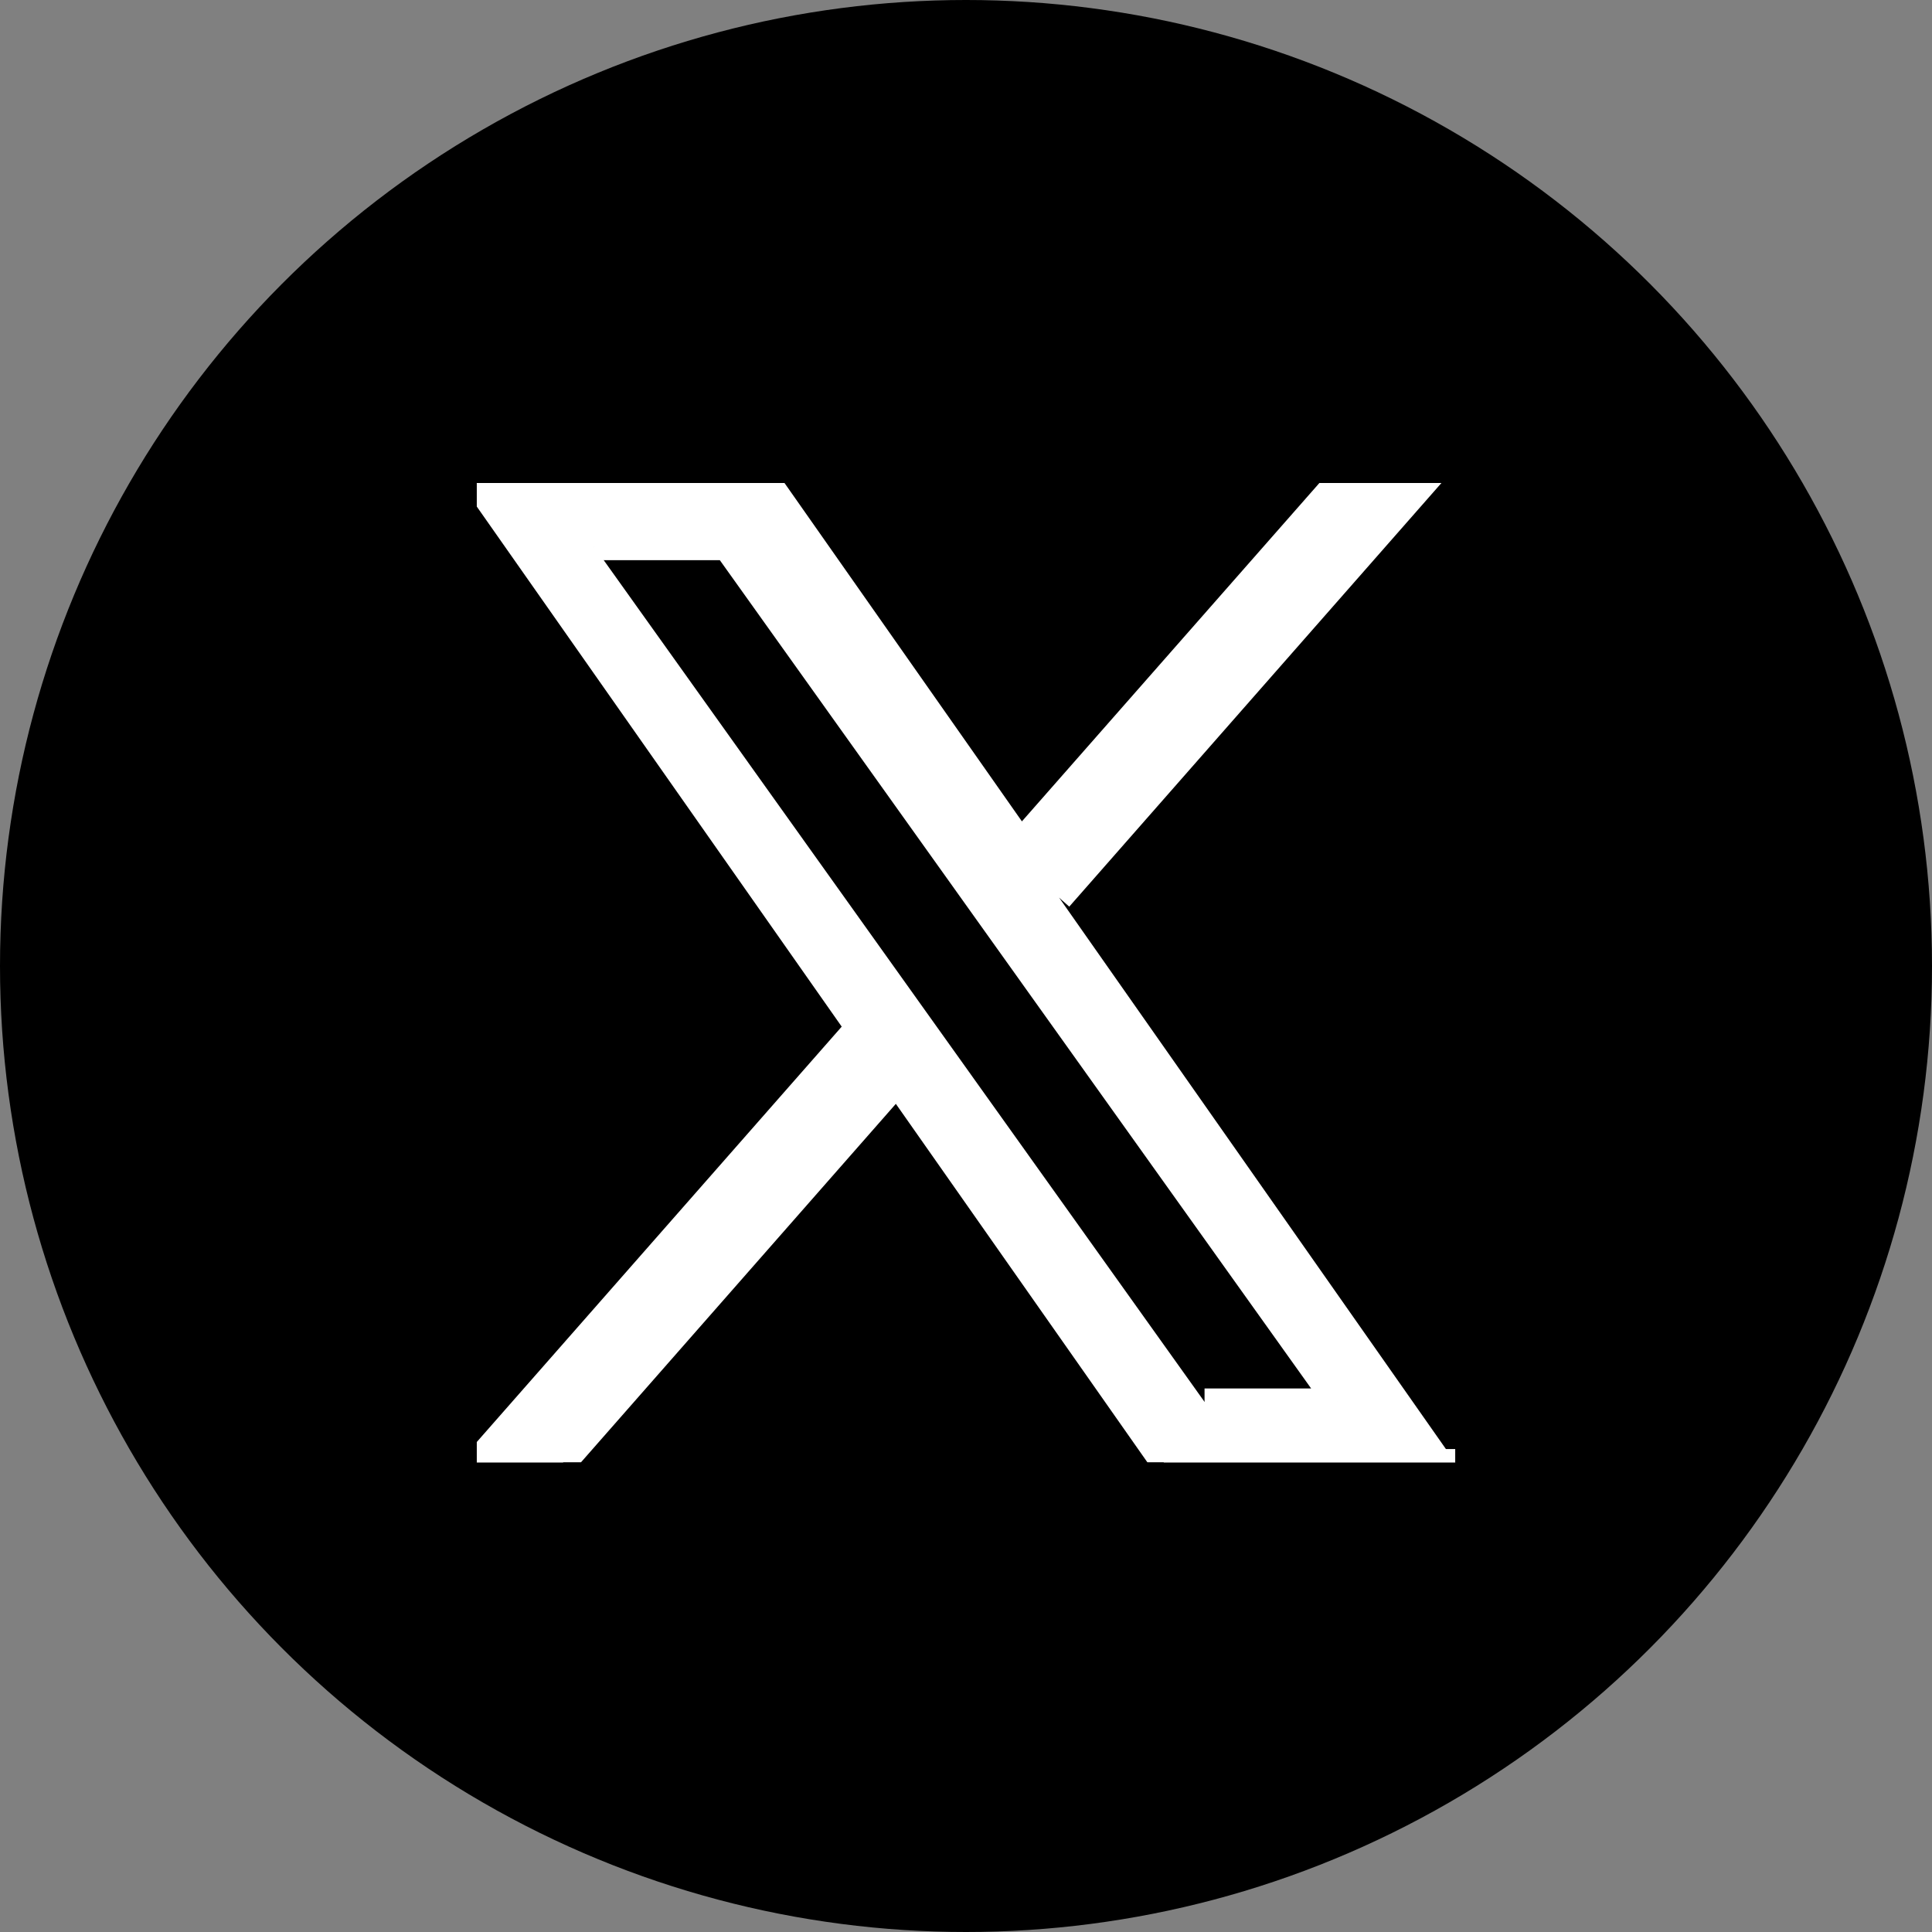 <svg width="36" height="36" viewBox="0 0 36 36" fill="none" xmlns="http://www.w3.org/2000/svg">
<rect x="0" y="0" width="36" height="36" fill="#808080" stroke="none"/>
<g clip-path="url(#clip0_92_55)">
<circle cx="18" cy="18" r="18" fill="black"/>
<g clip-path="url(#clip1_92_55)">
<mask id="path-2-outside-1_92_55" maskUnits="userSpaceOnUse" x="7.882" y="8" width="20" height="20" fill="black">
<rect fill="white" x="7.882" y="8" width="20" height="20"/>
<path d="M19.737 16.729L26.526 9H24.918L19.02 15.71L14.313 9H8.882L16.002 19.147L8.882 27.251H10.491L16.715 20.164L21.687 27.251H27.118M11.071 10.188H13.542L24.917 26.122H22.445"/>
</mask>
<path d="M19.737 16.729L26.526 9H24.918L19.02 15.71L14.313 9H8.882L16.002 19.147L8.882 27.251H10.491L16.715 20.164L21.687 27.251H27.118M11.071 10.188H13.542L24.917 26.122H22.445" fill="white"/>
<path d="M26.526 9L26.714 9.165L27.079 8.75H26.526V9ZM24.918 9V8.75H24.805L24.73 8.835L24.918 9ZM19.02 15.71L18.815 15.853L18.998 16.113L19.208 15.875L19.02 15.71ZM14.313 9L14.517 8.856L14.443 8.75H14.313V9ZM8.882 9V8.75H8.401L8.677 9.144L8.882 9ZM16.002 19.147L16.19 19.312L16.32 19.164L16.207 19.003L16.002 19.147ZM8.882 27.251L8.694 27.086L8.33 27.501H8.882V27.251ZM10.491 27.251V27.501H10.604L10.678 27.416L10.491 27.251ZM16.715 20.164L16.92 20.02L16.737 19.76L16.527 19.999L16.715 20.164ZM21.687 27.251L21.483 27.395L21.557 27.501H21.687V27.251ZM13.542 10.188L13.745 10.043L13.671 9.938H13.542V10.188ZM24.917 26.122V26.372H25.402L25.12 25.976L24.917 26.122ZM19.924 16.894L26.714 9.165L26.339 8.835L19.549 16.564L19.924 16.894ZM26.526 8.75H24.918V9.25H26.526V8.75ZM24.73 8.835L18.832 15.544L19.208 15.875L25.106 9.165L24.73 8.835ZM19.225 15.566L14.517 8.856L14.108 9.144L18.815 15.853L19.225 15.566ZM14.313 8.75H8.882V9.25H14.313V8.75ZM8.677 9.144L15.797 19.291L16.207 19.003L9.087 8.856L8.677 9.144ZM15.814 18.982L8.694 27.086L9.07 27.416L16.19 19.312L15.814 18.982ZM8.882 27.501H10.491V27.001H8.882V27.501ZM10.678 27.416L16.903 20.329L16.527 19.999L10.303 27.086L10.678 27.416ZM16.51 20.308L21.483 27.395L21.892 27.107L16.92 20.02L16.51 20.308ZM21.687 27.501H27.118V27.001H21.687V27.501ZM11.071 10.438H13.542V9.938H11.071V10.438ZM13.338 10.333L24.713 26.267L25.12 25.976L13.745 10.043L13.338 10.333ZM24.917 25.872H22.445V26.372H24.917V25.872Z" fill="white" mask="url(#path-2-outside-1_92_55)"/>
</g>
</g>
<defs>
<clipPath id="clip0_92_55">
<rect width="36" height="36" fill="white"/>
</clipPath>
<clipPath id="clip1_92_55">
<rect width="18.236" height="18.251" fill="white" transform="translate(8.882 9)"/>
</clipPath>
</defs>
</svg>
